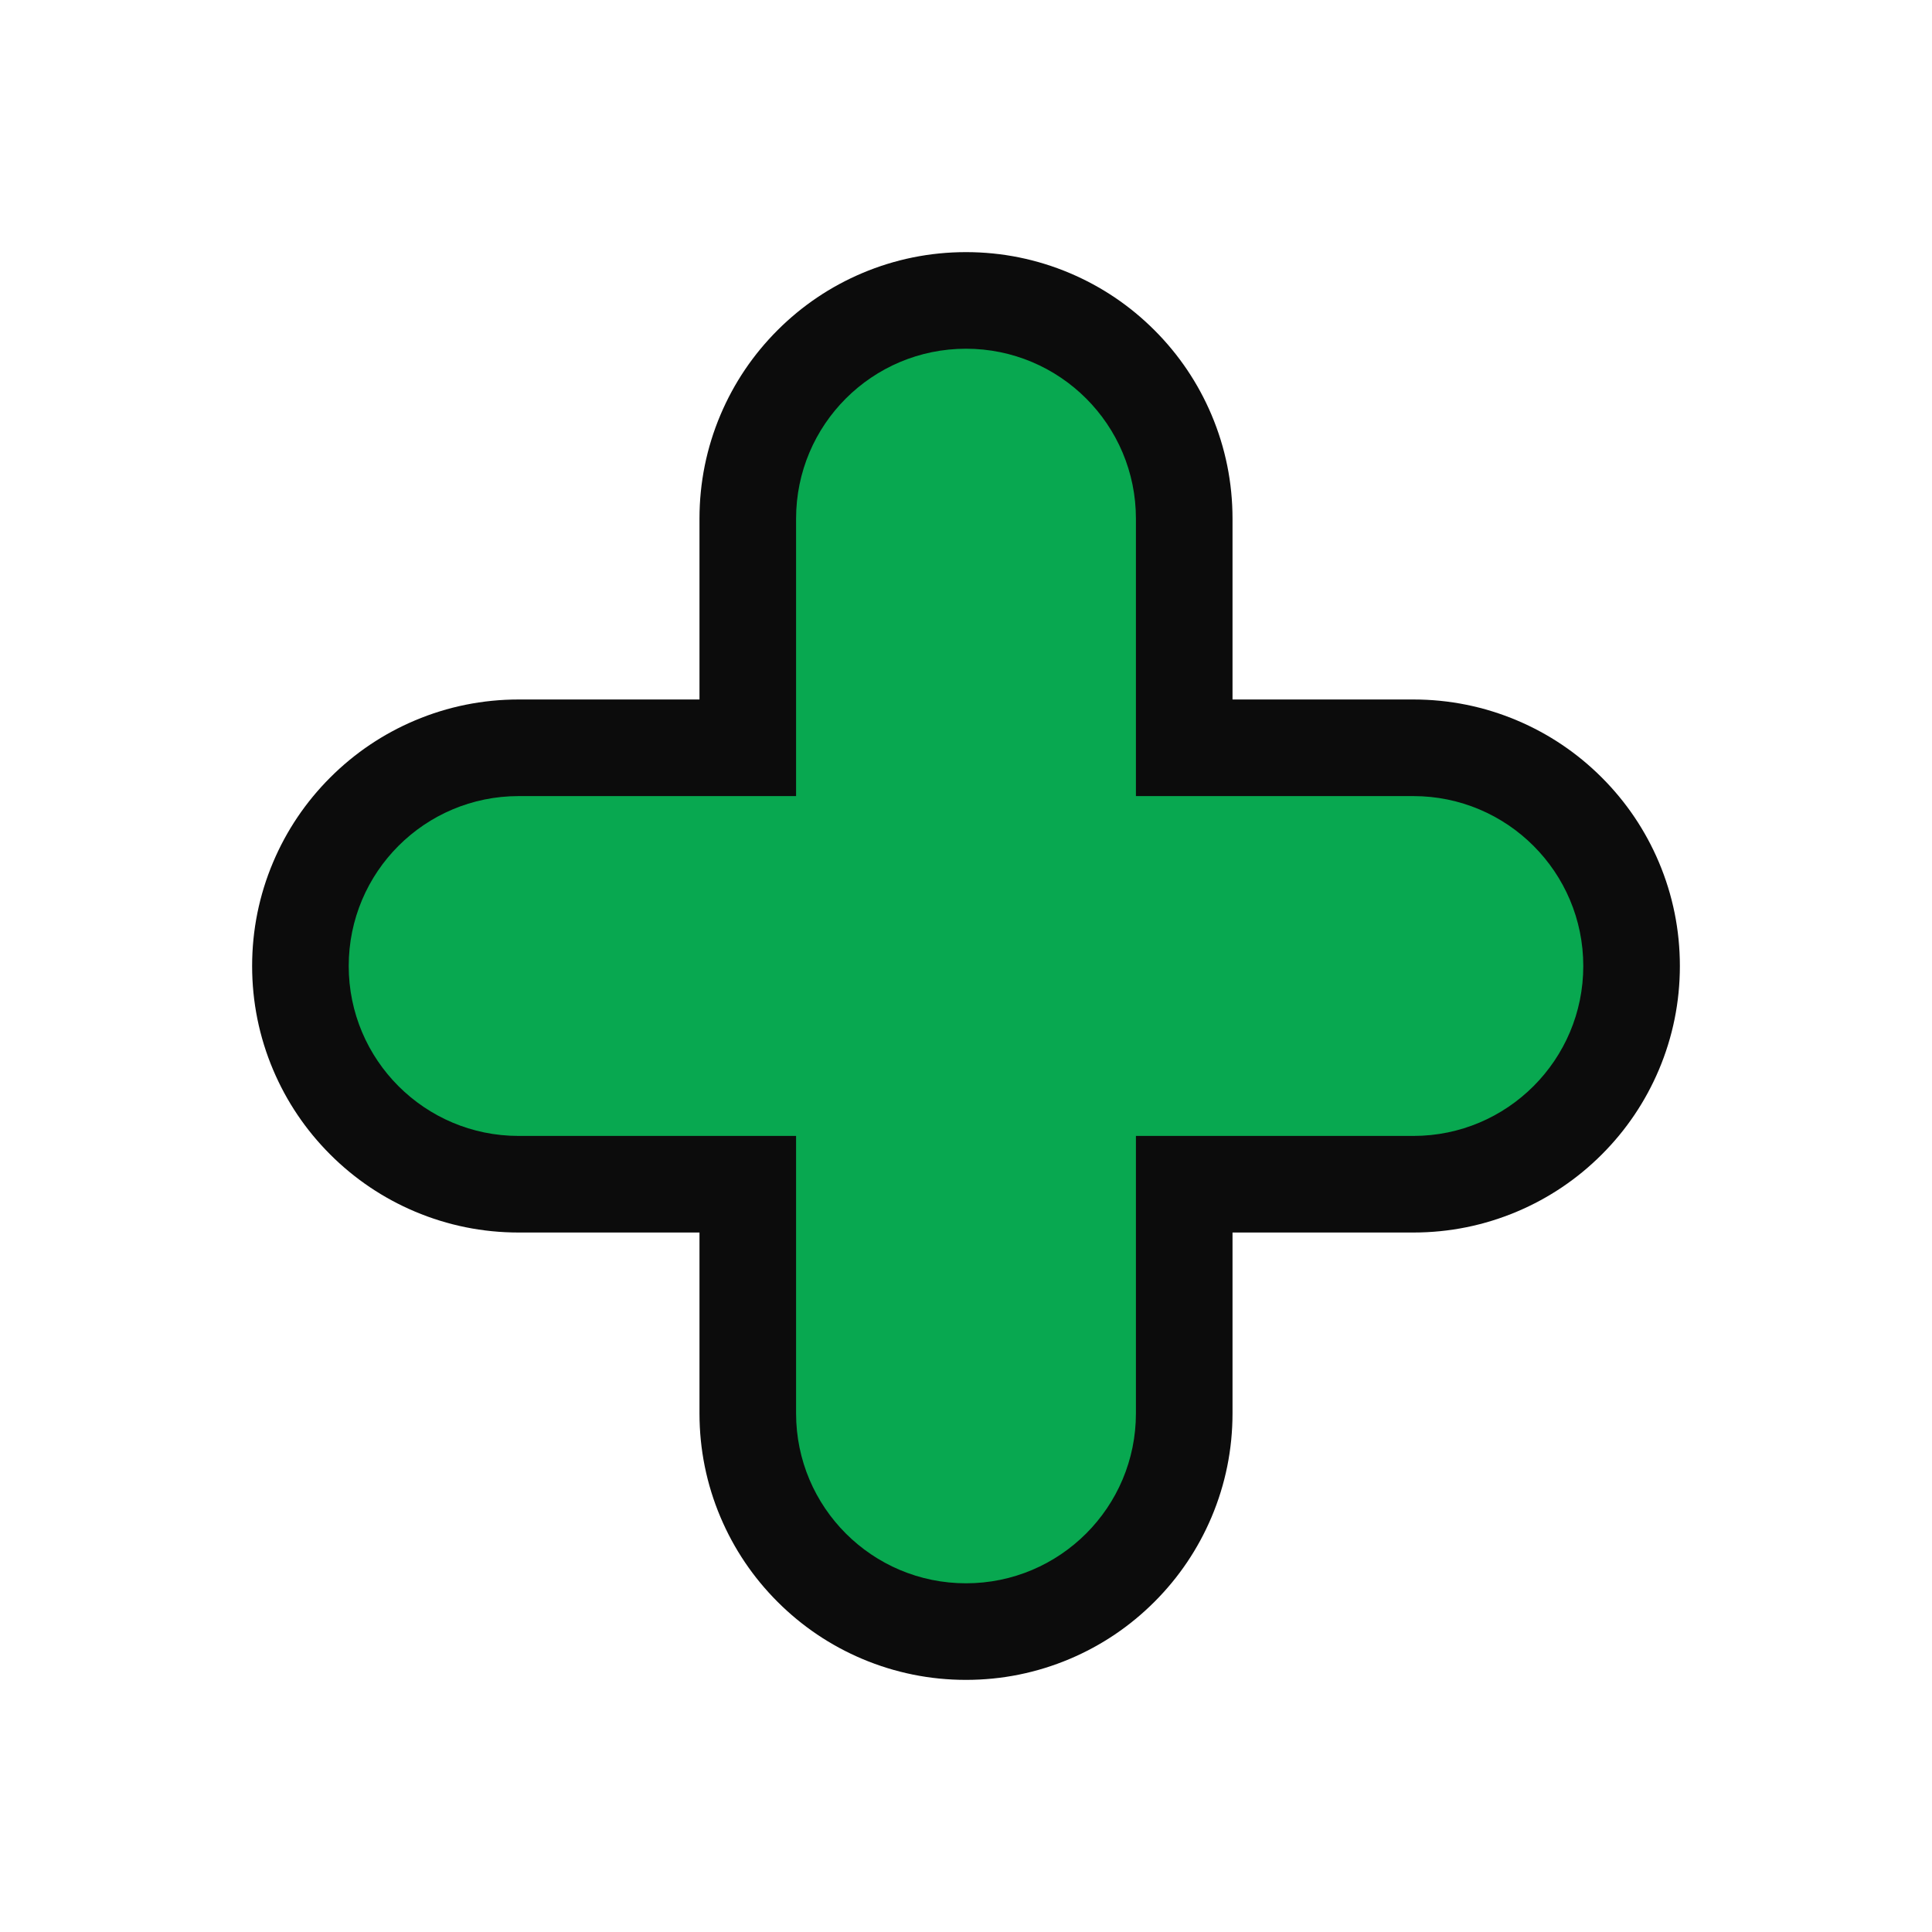 <?xml version="1.0" encoding="UTF-8"?><svg id="Layer_1" xmlns="http://www.w3.org/2000/svg" viewBox="0 0 2000 2000"><defs><style>.cls-1{fill:#08a850;}.cls-2{fill:#0c0c0c;}</style></defs><path class="cls-1" d="m1000,1689c-60.34,0-117.07-23.5-159.73-66.16s-66.16-99.39-66.16-159.73v-237.21h-237.21c-60.34,0-117.07-23.5-159.73-66.16-42.67-42.67-66.16-99.39-66.16-159.73s23.5-117.07,66.16-159.73c42.67-42.67,99.39-66.16,159.73-66.16h237.21v-237.21c0-60.34,23.5-117.07,66.16-159.73s99.39-66.16,159.73-66.16,117.07,23.5,159.73,66.16,66.16,99.39,66.16,159.73v237.21h237.21c60.34,0,117.07,23.5,159.73,66.16,42.67,42.67,66.16,99.39,66.16,159.73s-23.5,117.07-66.16,159.73c-42.67,42.67-99.39,66.16-159.73,66.16h-237.21v237.21c0,60.34-23.5,117.07-66.16,159.73s-99.39,66.16-159.73,66.16Z"/><path class="cls-2" d="m1000,361c97.15,0,175.9,78.75,175.9,175.9v287.21h287.21c97.14,0,175.9,78.75,175.9,175.9h0c0,97.15-78.75,175.9-175.9,175.9h-287.21v287.21c0,97.15-78.75,175.9-175.9,175.9s-175.9-78.75-175.9-175.9v-287.21h-287.21c-97.14,0-175.9-78.75-175.9-175.9h0c0-97.15,78.75-175.9,175.9-175.9h287.21v-287.21c0-97.15,78.75-175.9,175.9-175.9m0-100c-37.2,0-73.34,7.31-107.42,21.72-32.87,13.9-62.36,33.78-87.67,59.09-25.31,25.31-45.18,54.8-59.09,87.67-14.41,34.08-21.72,70.22-21.72,107.42v187.21h-187.21c-37.2,0-73.34,7.31-107.42,21.72-32.87,13.9-62.36,33.78-87.67,59.09-25.31,25.31-45.19,54.8-59.09,87.67-14.41,34.08-21.72,70.22-21.72,107.42s7.31,73.34,21.72,107.42c13.9,32.87,33.78,62.36,59.09,87.67,25.31,25.31,54.8,45.19,87.67,59.09,34.08,14.41,70.22,21.72,107.42,21.72h187.21v187.21c0,37.2,7.31,73.34,21.72,107.42,13.9,32.87,33.78,62.36,59.09,87.67,25.31,25.31,54.8,45.19,87.67,59.09,34.08,14.41,70.22,21.72,107.42,21.72s73.34-7.31,107.42-21.72c32.87-13.9,62.36-33.78,87.67-59.09,25.31-25.31,45.18-54.8,59.09-87.67,14.41-34.08,21.72-70.22,21.72-107.42v-187.21h187.21c37.2,0,73.34-7.31,107.42-21.72,32.87-13.9,62.36-33.78,87.67-59.09,25.31-25.31,45.18-54.8,59.09-87.67,14.41-34.08,21.72-70.22,21.72-107.42s-7.31-73.34-21.72-107.42c-13.9-32.87-33.78-62.36-59.09-87.67-25.31-25.31-54.8-45.19-87.67-59.09-34.08-14.41-70.22-21.72-107.42-21.72h-187.21v-187.21c0-37.2-7.31-73.34-21.72-107.42-13.9-32.87-33.78-62.36-59.09-87.67-25.31-25.31-54.8-45.18-87.67-59.09-34.08-14.41-70.22-21.72-107.42-21.72h0Z"/></svg>